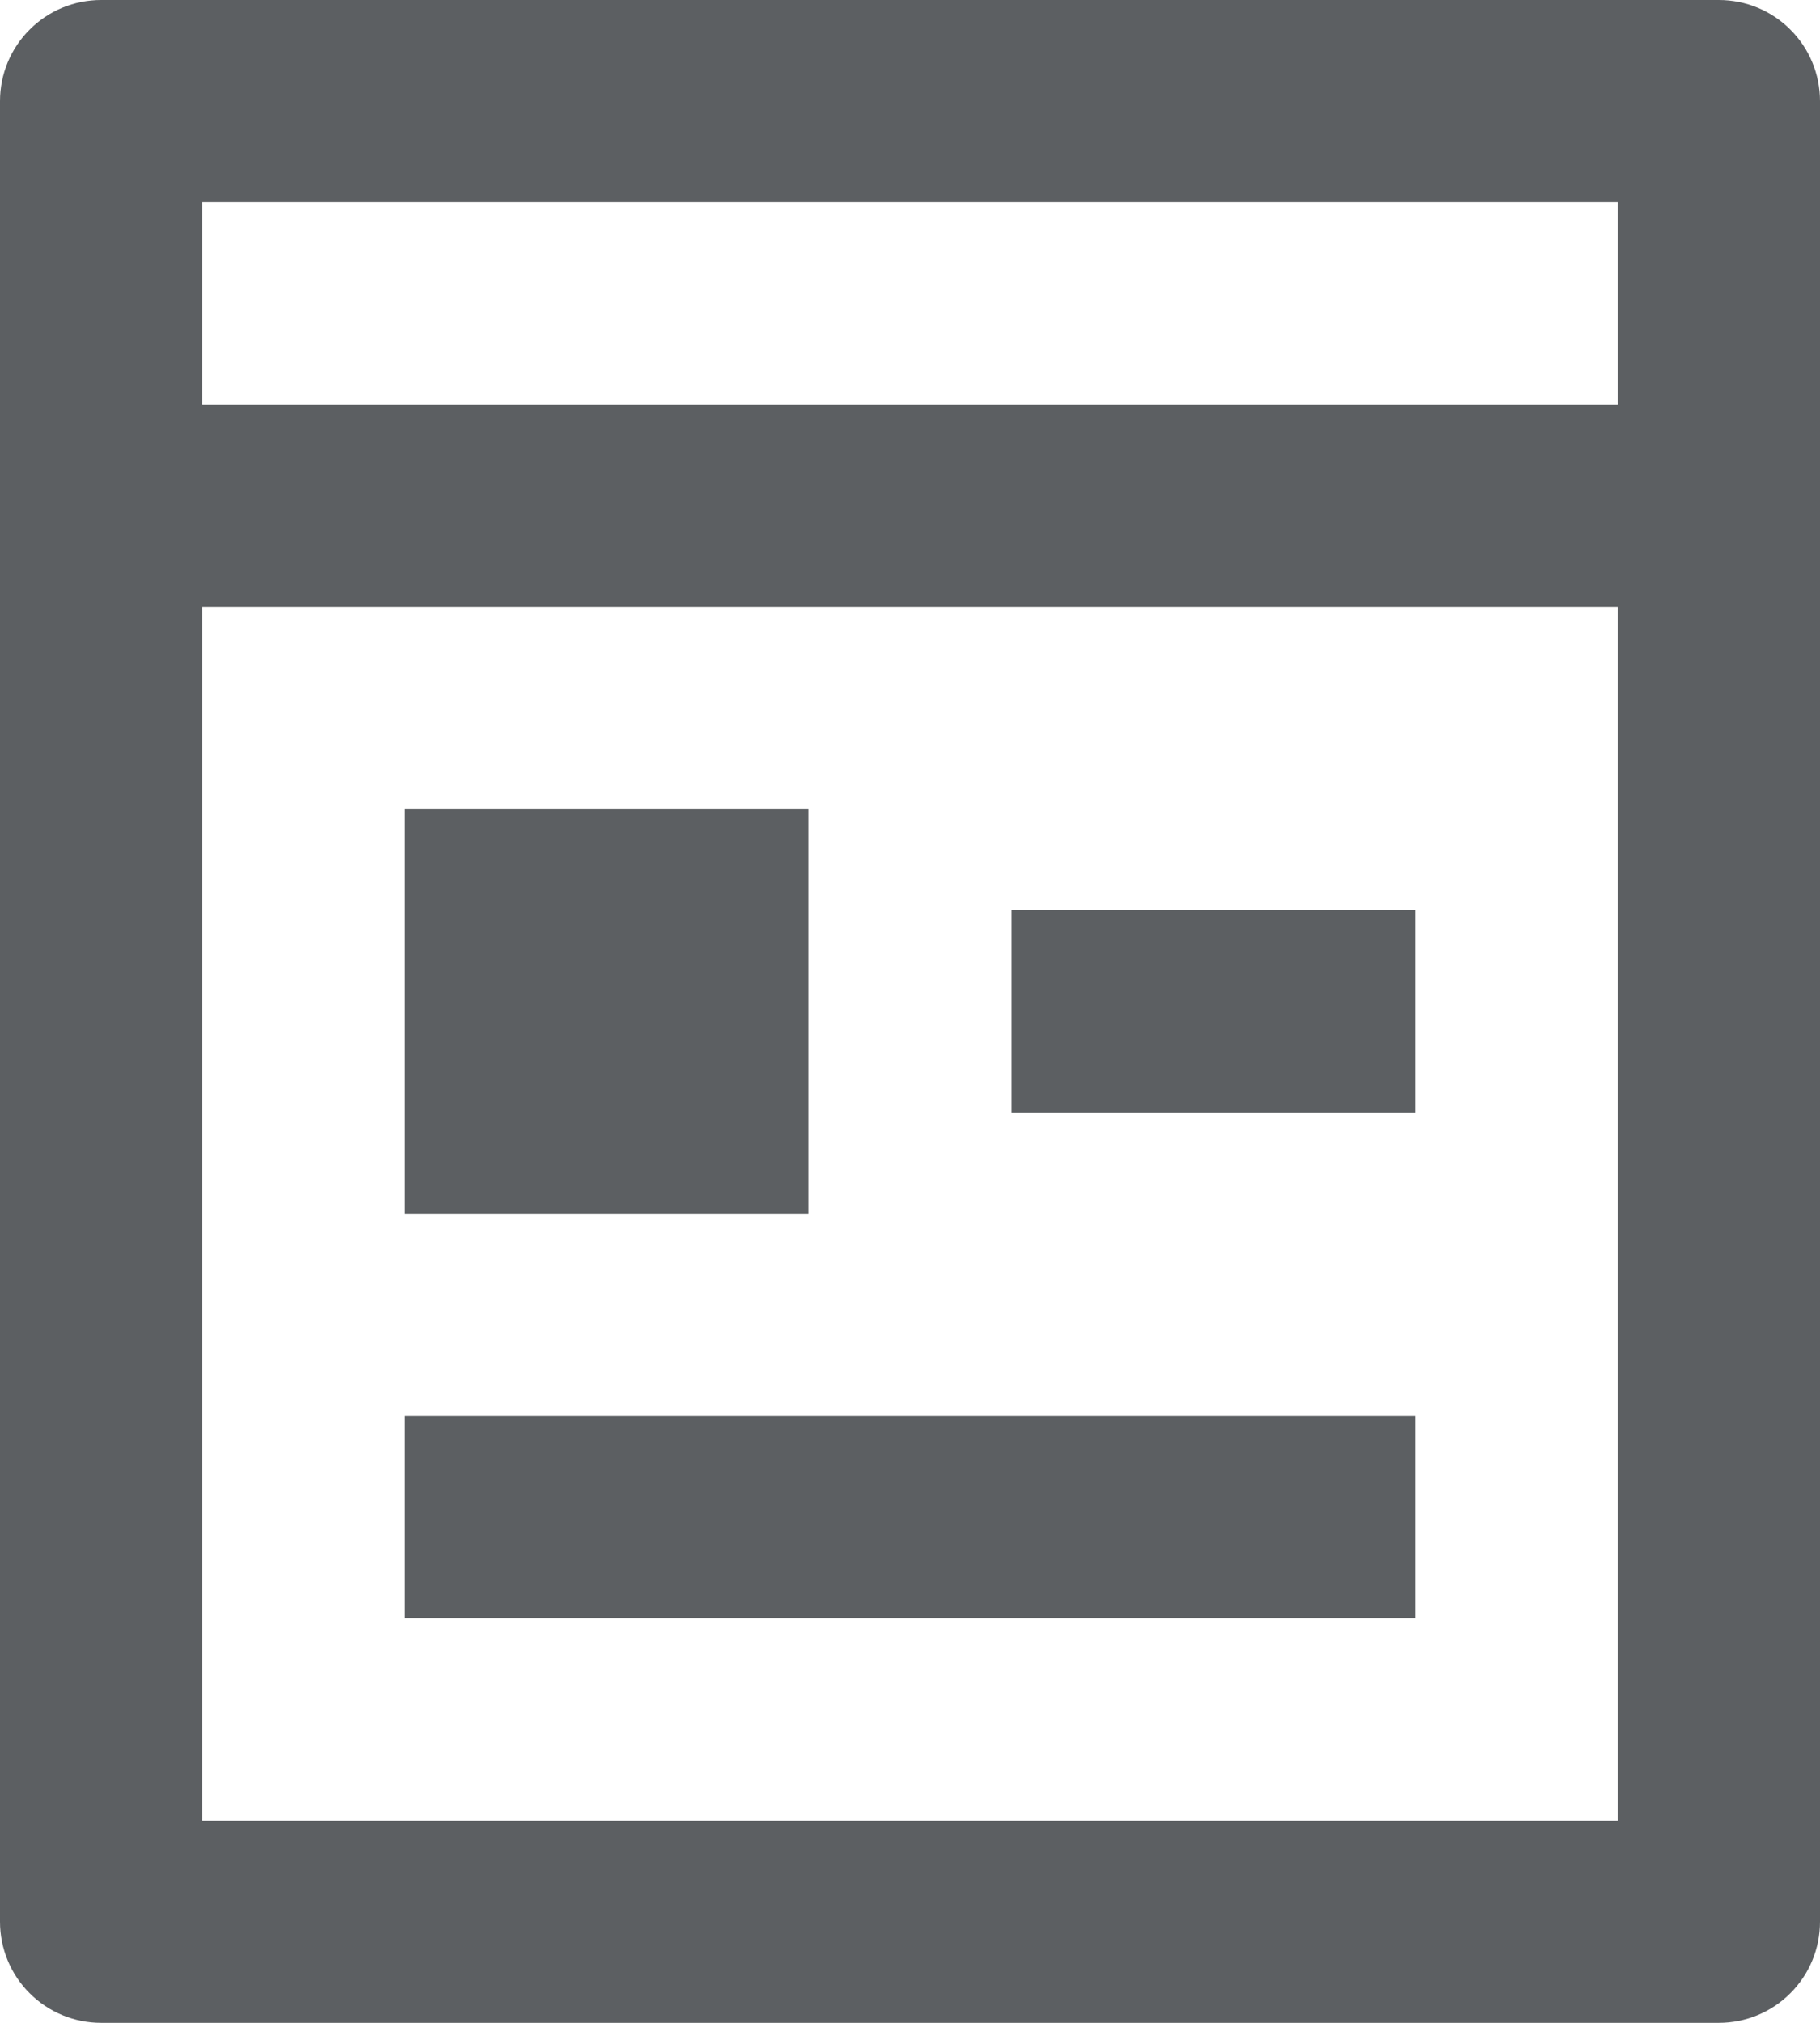 <svg width="18" height="20" viewBox="0 0 18 20" fill="none" xmlns="http://www.w3.org/2000/svg">
<path d="M2 6V18H16V6H2ZM2 4H16V2H2V4ZM17 20H1C0.735 20 0.48 19.895 0.293 19.707C0.105 19.52 0 19.265 0 19V1C0 0.735 0.105 0.48 0.293 0.293C0.48 0.105 0.735 0 1 0H17C17.265 0 17.52 0.105 17.707 0.293C17.895 0.48 18 0.735 18 1V19C18 19.265 17.895 19.52 17.707 19.707C17.52 19.895 17.265 20 17 20ZM4 8H8V12H4V8ZM4 14H14V16H4V14ZM10 9H14V11H10V9Z" fill="#5C5F62"/>
</svg>
